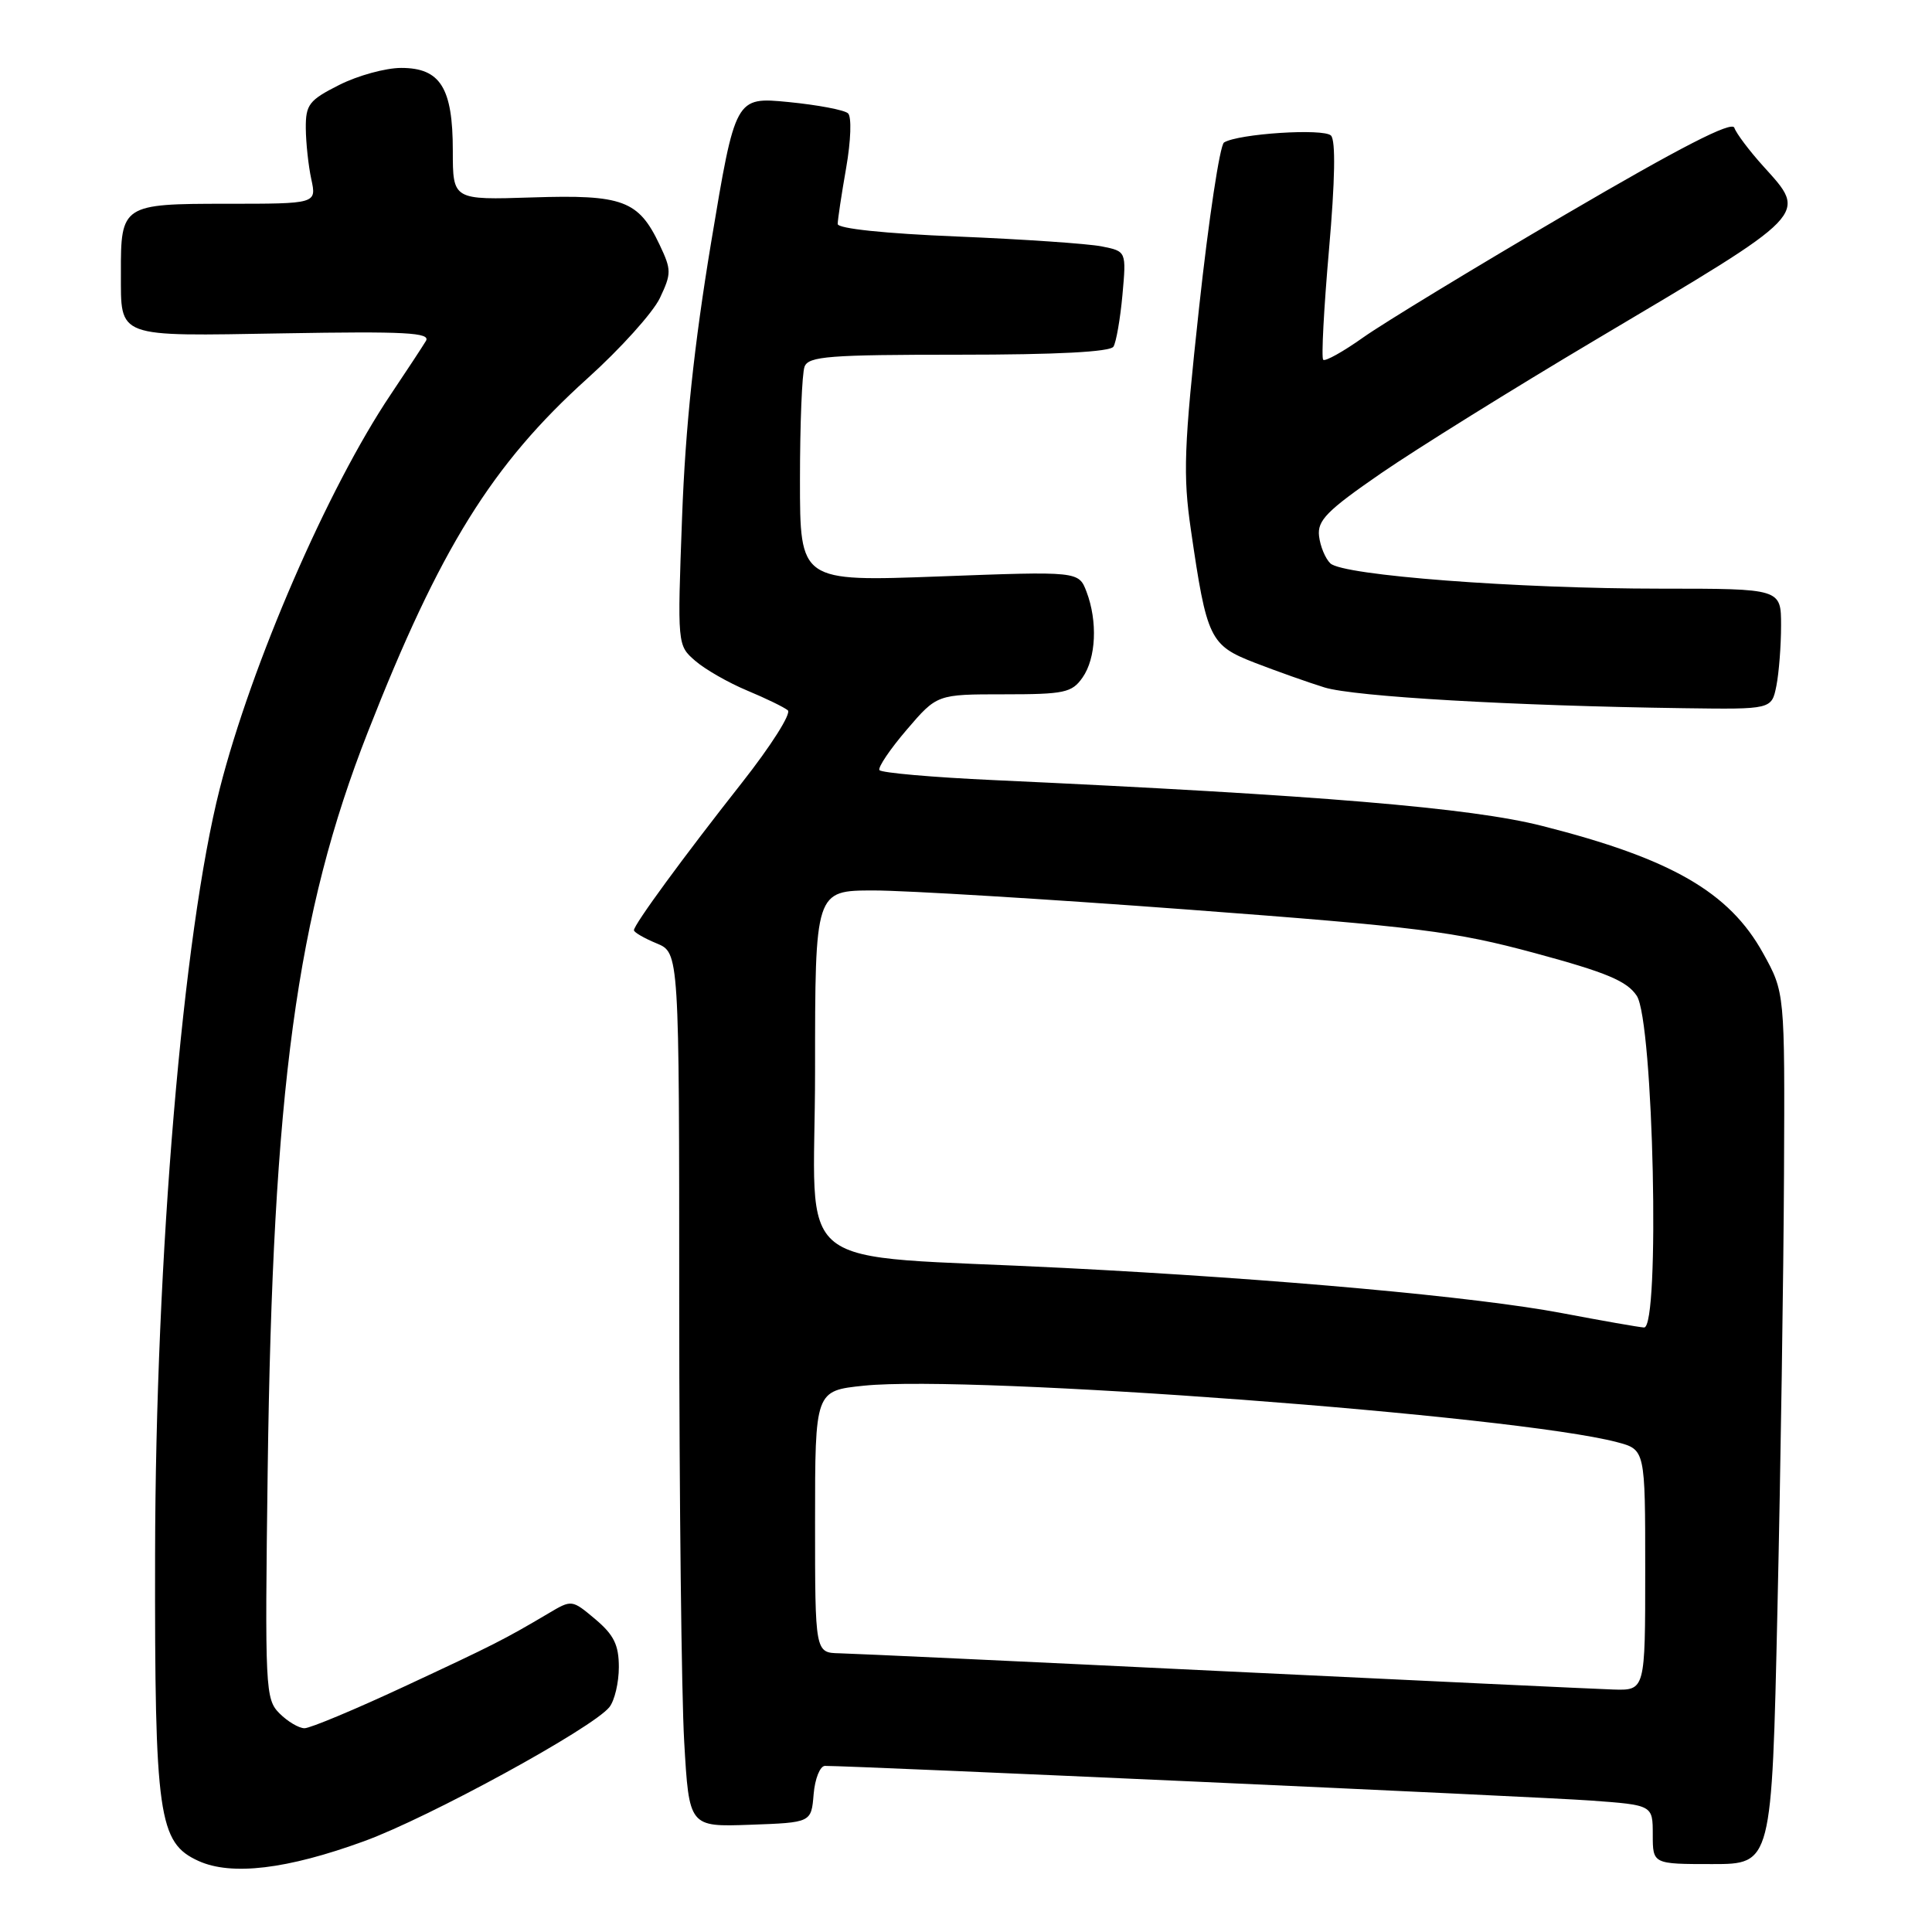 <?xml version="1.0" encoding="UTF-8" standalone="no"?>
<!DOCTYPE svg PUBLIC "-//W3C//DTD SVG 1.1//EN" "http://www.w3.org/Graphics/SVG/1.1/DTD/svg11.dtd" >
<svg xmlns="http://www.w3.org/2000/svg" xmlns:xlink="http://www.w3.org/1999/xlink" version="1.1" viewBox="0 0 256 256">
 <g >
 <path fill="currentColor"
d=" M 48.24 243.97 C 56.83 240.85 78.57 228.96 80.75 226.20 C 81.44 225.33 82.00 222.94 82.00 220.90 C 82.00 217.96 81.34 216.63 78.89 214.56 C 75.77 211.94 75.77 211.94 72.64 213.80 C 66.79 217.26 65.51 217.91 53.60 223.46 C 47.06 226.51 41.10 229.00 40.35 229.00 C 39.61 229.00 38.12 228.12 37.04 227.04 C 35.15 225.15 35.09 223.84 35.47 194.79 C 36.14 144.30 39.29 121.09 48.74 97.00 C 58.27 72.69 65.19 61.55 77.82 50.16 C 82.20 46.22 86.52 41.42 87.44 39.49 C 88.98 36.23 88.98 35.76 87.40 32.43 C 84.61 26.54 82.52 25.77 70.53 26.16 C 60.00 26.50 60.00 26.50 60.00 19.97 C 60.00 11.64 58.35 9.00 53.16 9.00 C 51.10 9.00 47.42 10.01 44.96 11.25 C 40.95 13.27 40.50 13.85 40.52 17.00 C 40.54 18.93 40.86 21.96 41.25 23.75 C 41.95 27.00 41.95 27.00 30.01 27.00 C 16.22 27.00 15.99 27.15 16.02 36.18 C 16.04 44.86 15.19 44.55 37.57 44.17 C 53.73 43.89 57.08 44.07 56.44 45.17 C 56.00 45.90 53.91 49.09 51.78 52.26 C 43.44 64.67 33.33 87.98 29.12 104.50 C 24.23 123.71 20.61 166.51 20.55 206.00 C 20.49 240.69 20.99 244.18 26.31 246.59 C 30.68 248.57 38.05 247.69 48.24 243.97 Z  M 235.52 213.25 C 235.94 194.69 236.33 168.70 236.39 155.50 C 236.50 131.50 236.50 131.50 233.61 126.29 C 229.13 118.20 221.44 113.77 204.35 109.44 C 194.88 107.03 174.82 105.36 131.71 103.37 C 123.58 103.00 116.75 102.40 116.53 102.04 C 116.31 101.69 117.93 99.28 120.14 96.70 C 124.16 92.00 124.16 92.00 133.02 92.00 C 141.05 92.00 142.03 91.79 143.44 89.78 C 145.24 87.22 145.46 82.34 143.97 78.41 C 142.93 75.69 142.93 75.69 124.47 76.38 C 106.00 77.07 106.00 77.07 106.00 63.62 C 106.00 56.22 106.27 49.45 106.61 48.58 C 107.13 47.21 109.88 47.00 127.05 47.00 C 140.03 47.00 147.11 46.63 147.54 45.93 C 147.90 45.34 148.44 42.26 148.73 39.08 C 149.25 33.30 149.25 33.30 145.99 32.65 C 144.19 32.29 135.59 31.70 126.86 31.34 C 117.26 30.95 111.00 30.29 111.00 29.68 C 111.00 29.12 111.50 25.78 112.12 22.25 C 112.75 18.64 112.86 15.48 112.37 15.02 C 111.89 14.57 108.34 13.90 104.47 13.52 C 97.44 12.84 97.44 12.84 94.22 32.17 C 91.97 45.75 90.82 56.56 90.38 68.50 C 89.75 85.50 89.75 85.50 92.12 87.56 C 93.43 88.70 96.53 90.47 99.00 91.50 C 101.47 92.53 103.90 93.71 104.39 94.12 C 104.88 94.54 102.15 98.84 98.33 103.69 C 90.59 113.51 84.00 122.51 84.00 123.26 C 84.00 123.53 85.35 124.32 87.00 125.00 C 90.00 126.24 90.00 126.24 90.00 172.87 C 90.01 198.52 90.30 224.58 90.66 230.79 C 91.31 242.08 91.31 242.08 99.40 241.79 C 107.50 241.50 107.50 241.50 107.81 237.75 C 107.98 235.69 108.66 234.00 109.31 233.99 C 113.09 233.98 203.89 238.08 210.75 238.58 C 219.00 239.18 219.00 239.18 219.00 243.09 C 219.00 247.00 219.00 247.00 226.88 247.00 C 234.77 247.00 234.77 247.00 235.52 213.25 Z  M 235.38 90.88 C 235.72 89.16 236.00 85.56 236.00 82.88 C 236.00 78.00 236.00 78.00 220.14 78.00 C 200.95 78.00 177.95 76.25 176.28 74.65 C 175.61 74.01 174.94 72.39 174.78 71.03 C 174.54 68.96 175.82 67.66 183.00 62.71 C 187.68 59.49 200.50 51.51 211.50 44.98 C 240.04 28.04 239.54 28.56 233.63 22.01 C 231.78 19.96 230.06 17.67 229.81 16.93 C 229.50 15.99 222.72 19.47 207.43 28.42 C 195.37 35.48 183.32 42.81 180.65 44.70 C 177.99 46.59 175.59 47.93 175.33 47.67 C 175.07 47.41 175.42 40.84 176.10 33.07 C 176.90 23.90 177.00 18.60 176.36 17.96 C 175.38 16.98 164.09 17.71 162.19 18.88 C 161.64 19.22 160.16 29.05 158.89 40.71 C 156.87 59.31 156.74 62.94 157.80 70.21 C 159.90 84.66 160.30 85.50 166.27 87.82 C 169.15 88.93 173.30 90.41 175.50 91.09 C 179.45 92.31 200.56 93.53 223.12 93.84 C 234.75 94.00 234.75 94.00 235.38 90.88 Z  M 162.00 221.44 C 135.88 220.17 113.04 219.11 111.25 219.07 C 108.00 219.00 108.00 219.00 108.00 201.64 C 108.00 184.28 108.00 184.28 114.48 183.61 C 128.73 182.15 200.80 187.55 214.25 191.09 C 218.00 192.08 218.00 192.08 218.00 208.04 C 218.00 224.00 218.00 224.00 213.75 223.87 C 211.41 223.79 188.12 222.70 162.00 221.44 Z  M 207.00 174.00 C 195.70 171.85 169.29 169.45 141.00 168.01 C 103.81 166.11 108.00 169.42 108.00 141.92 C 108.00 118.00 108.00 118.00 115.75 117.99 C 120.01 117.99 138.80 119.13 157.50 120.53 C 188.00 122.82 192.72 123.41 203.38 126.29 C 212.88 128.86 215.58 129.99 216.88 131.95 C 219.10 135.31 219.99 176.06 217.84 175.90 C 217.10 175.85 212.22 174.99 207.00 174.00 Z "/>
</g>
</svg>